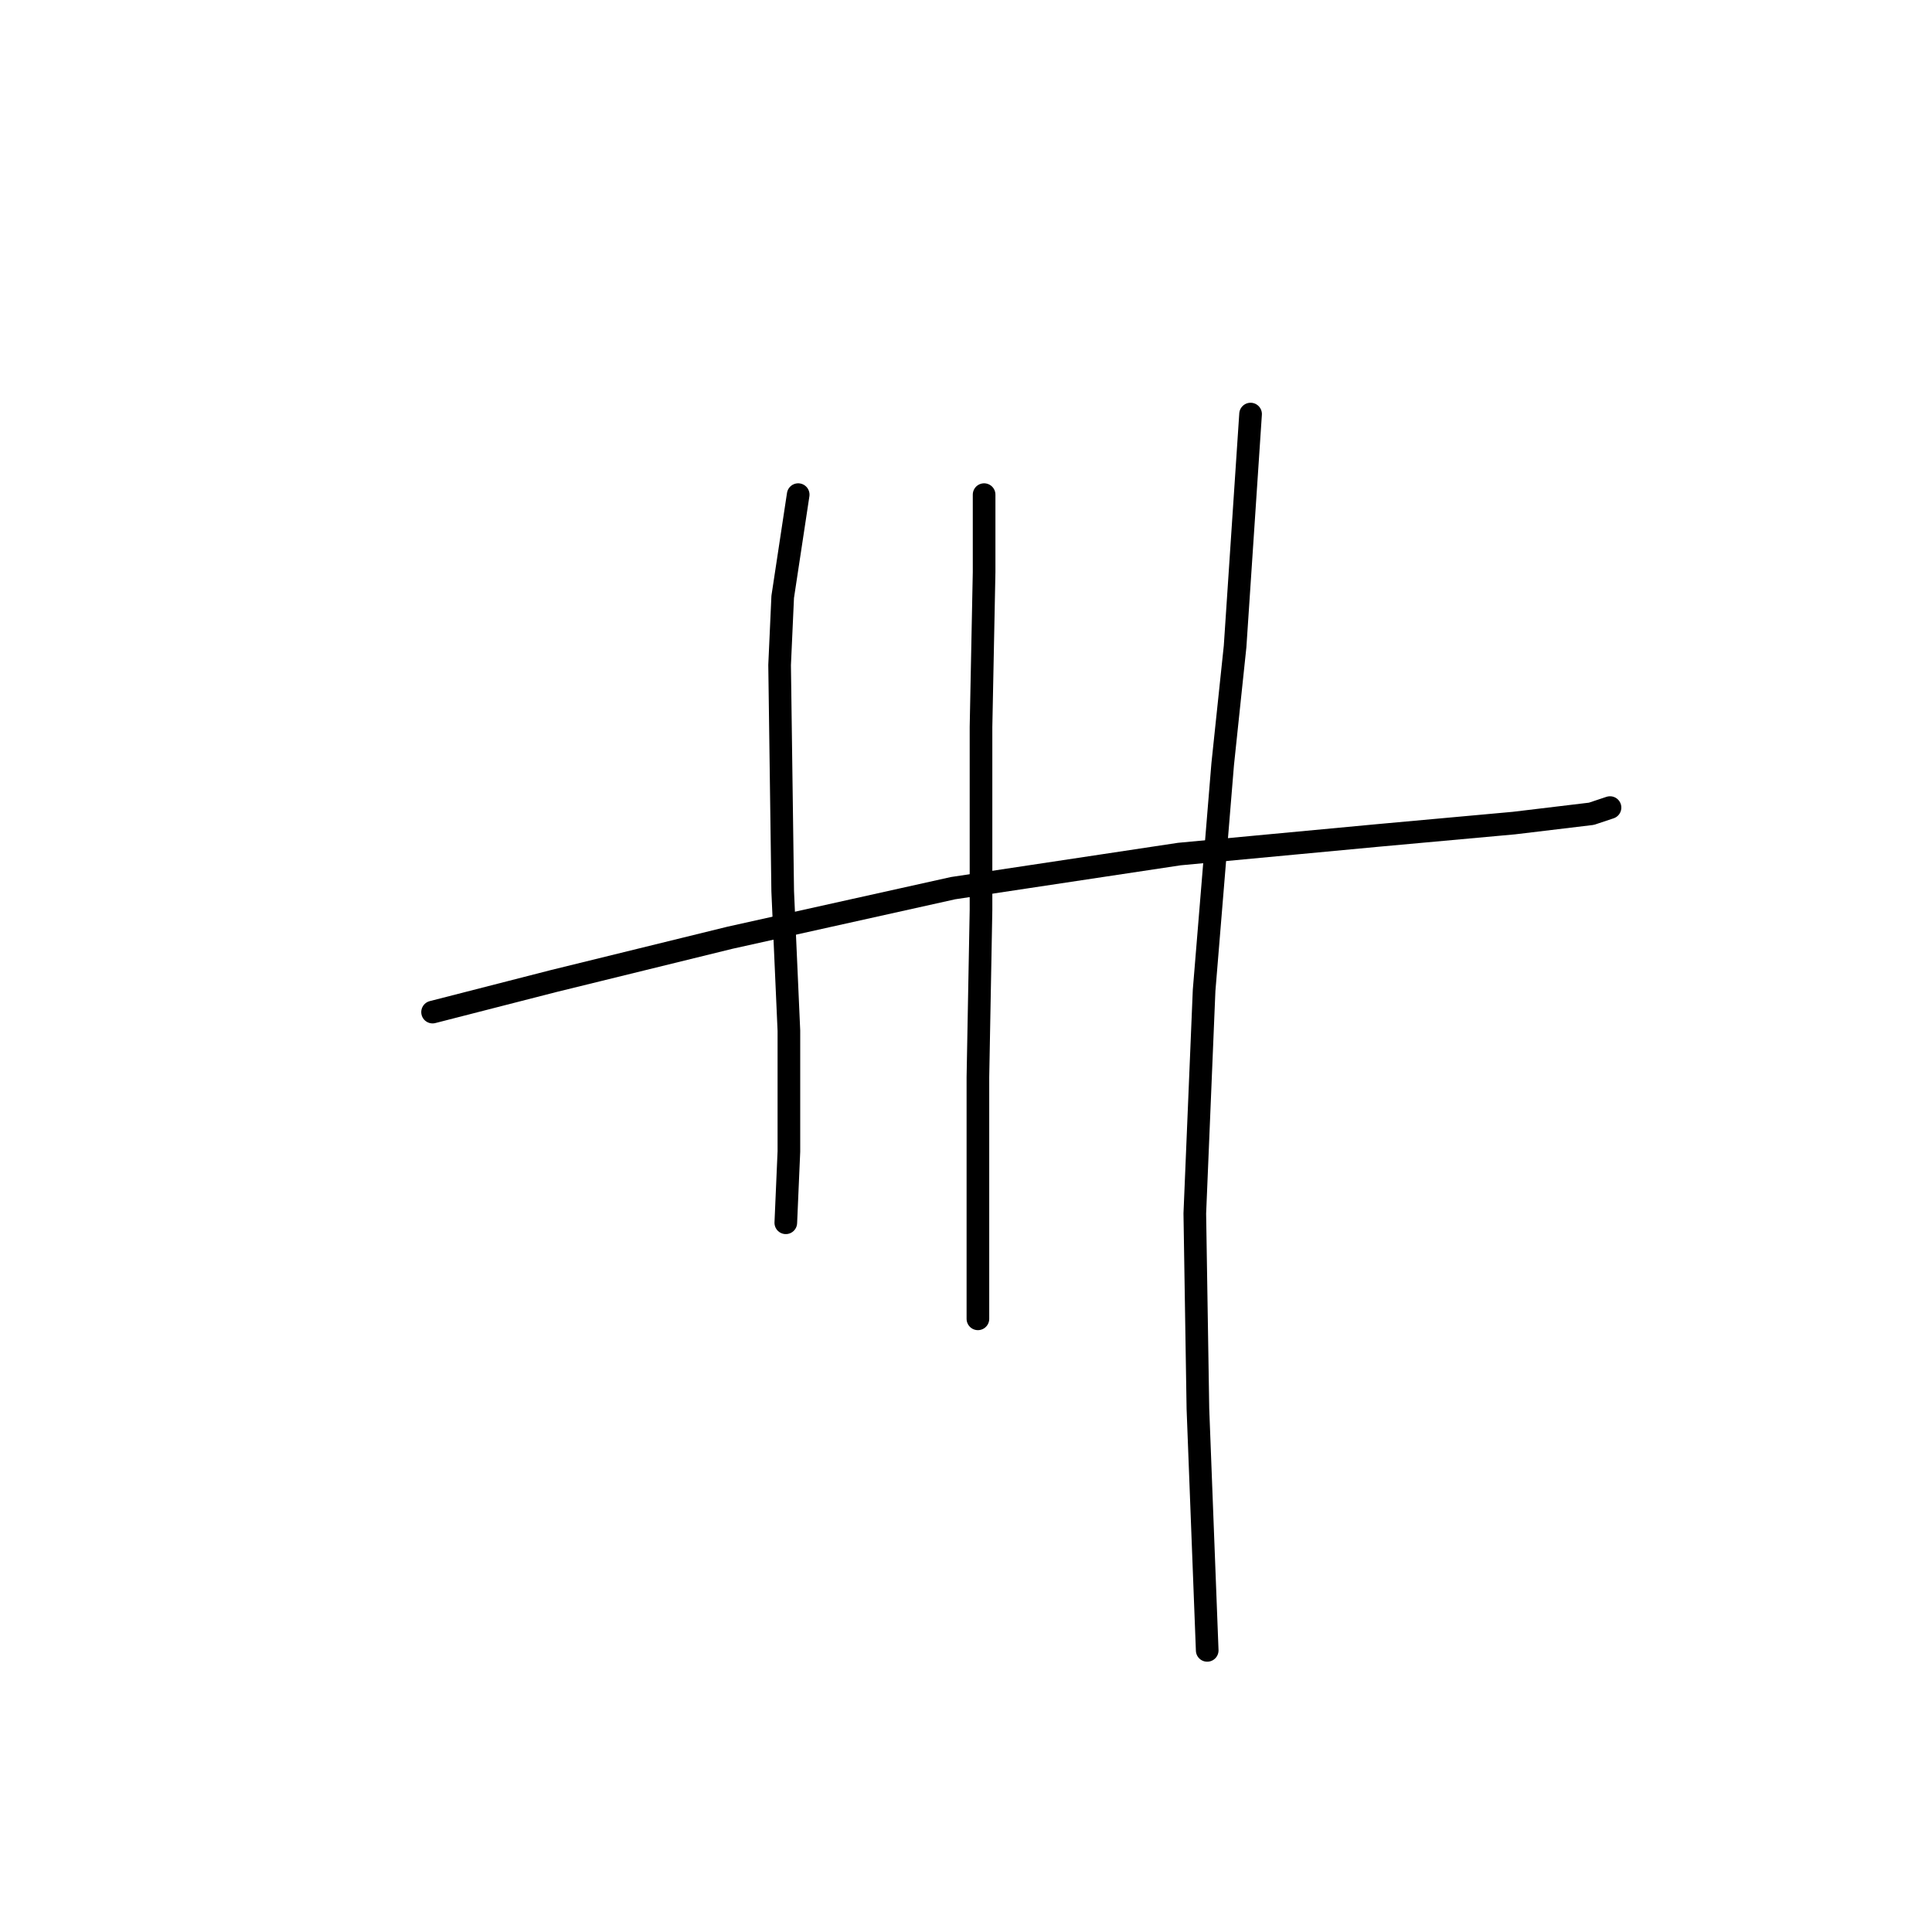 <?xml version="1.0" standalone="no"?>
    <svg width="256" height="256" xmlns="http://www.w3.org/2000/svg" version="1.1">
    <polyline stroke="black" stroke-width="3" stroke-linecap="round" fill="transparent" stroke-linejoin="round" points="57.318 134.107 73.33 130.001 96.733 124.253 126.294 117.684 156.265 113.168 182.542 110.704 200.607 109.062 210.871 107.83 213.335 107.009 213.335 107.009 " />
        <polyline stroke="black" stroke-width="3" stroke-linecap="round" fill="transparent" stroke-linejoin="round" points="105.765 65.541 103.712 79.09 103.302 88.123 103.712 118.094 104.533 136.57 104.533 152.582 104.123 162.025 104.123 162.025 " />
        <polyline stroke="black" stroke-width="3" stroke-linecap="round" fill="transparent" stroke-linejoin="round" points="130.399 65.541 130.399 75.806 129.989 96.334 129.989 120.558 129.578 142.729 129.578 162.436 129.578 174.753 129.578 174.753 " />
        <polyline stroke="black" stroke-width="3" stroke-linecap="round" fill="transparent" stroke-linejoin="round" points="165.708 54.866 163.656 85.659 162.013 101.261 159.55 131.233 158.318 160.794 158.729 186.66 159.139 197.335 159.961 218.684 159.961 218.684 " />
        </svg>